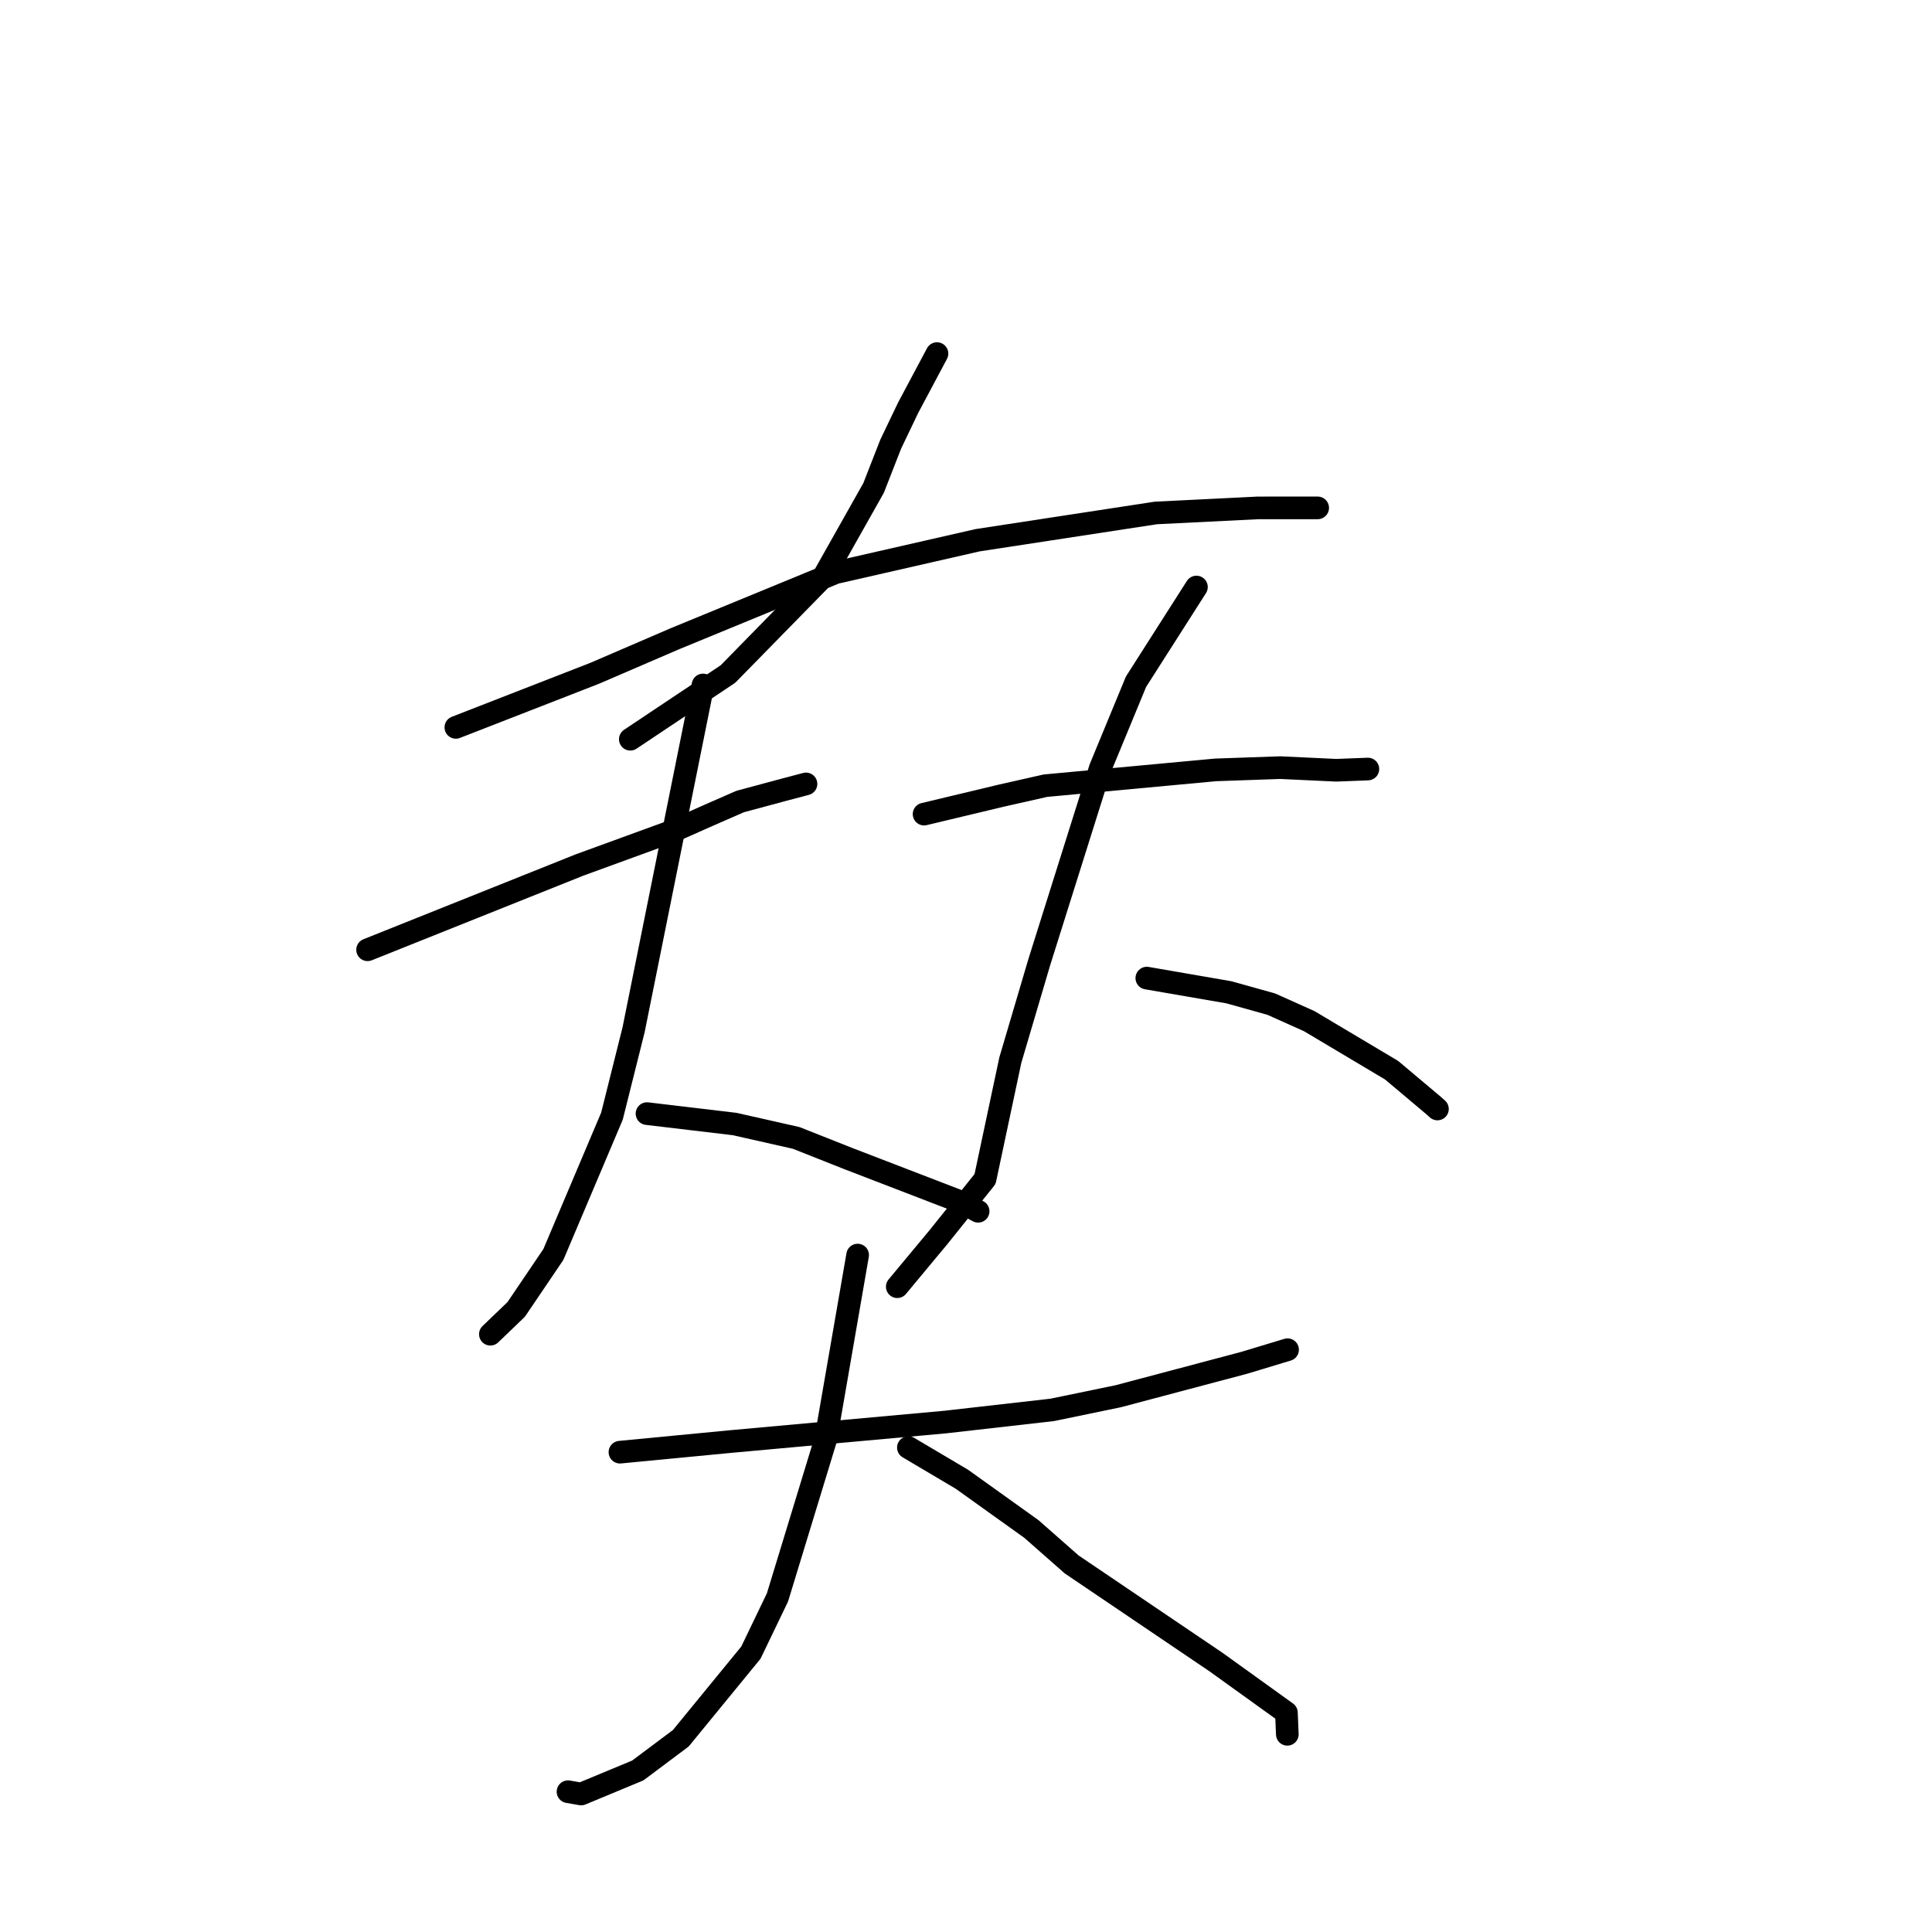 <?xml version="1.0" standalone="no"?>
    <svg width="256" height="256" xmlns="http://www.w3.org/2000/svg" version="1.1">
    <polyline stroke="black" stroke-width="3" stroke-linecap="round" fill="transparent" stroke-linejoin="round" points="124.155 46.853 122.248 50.434 120.34 54.016 118.018 58.864 115.756 64.656 109.181 76.322 96.463 89.307 84.696 97.166 83.52 97.952 " />
        <polyline stroke="black" stroke-width="3" stroke-linecap="round" fill="transparent" stroke-linejoin="round" points="60.402 96.381 69.59 92.802 78.777 89.223 89.434 84.633 110.703 75.881 129.538 71.584 153.161 67.969 166.682 67.299 174.521 67.296 174.592 67.296 174.599 67.296 174.6 67.296 " />
        <polyline stroke="black" stroke-width="3" stroke-linecap="round" fill="transparent" stroke-linejoin="round" points="48.708 125.85 62.734 120.239 76.76 114.628 89.568 109.956 93.919 108.023 98.073 106.207 103.809 104.662 106.568 103.934 106.799 103.873 " />
        <polyline stroke="black" stroke-width="3" stroke-linecap="round" fill="transparent" stroke-linejoin="round" points="93.153 90.762 88.553 113.611 83.952 136.459 81.087 147.896 73.327 166.221 68.397 173.506 65.288 176.491 64.977 176.79 " />
        <polyline stroke="black" stroke-width="3" stroke-linecap="round" fill="transparent" stroke-linejoin="round" points="85.732 147.56 91.538 148.249 97.345 148.939 105.495 150.779 112.404 153.517 127.225 159.222 129.607 160.5 " />
        <polyline stroke="black" stroke-width="3" stroke-linecap="round" fill="transparent" stroke-linejoin="round" points="122.446 107.874 127.577 106.647 132.708 105.421 138.533 104.106 161.073 102.014 169.639 101.715 177.059 102.064 180.87 101.916 181.251 101.901 " />
        <polyline stroke="black" stroke-width="3" stroke-linecap="round" fill="transparent" stroke-linejoin="round" points="158.534 77.783 154.531 84.058 150.528 90.333 145.797 101.788 137.711 127.483 133.871 140.482 130.526 156.228 124.341 163.944 119.388 169.9 118.893 170.495 " />
        <polyline stroke="black" stroke-width="3" stroke-linecap="round" fill="transparent" stroke-linejoin="round" points="151.959 129.603 157.4 130.544 162.841 131.485 168.439 133.049 173.477 135.307 184.396 141.809 189.965 146.496 190.469 146.946 " />
        <polyline stroke="black" stroke-width="3" stroke-linecap="round" fill="transparent" stroke-linejoin="round" points="82.146 192.421 89.471 191.718 96.795 191.014 125.242 188.43 139.414 186.819 148.162 185.01 164.852 180.583 170.553 178.86 170.605 178.844 170.609 178.843 " />
        <polyline stroke="black" stroke-width="3" stroke-linecap="round" fill="transparent" stroke-linejoin="round" points="113.641 166.304 111.524 178.517 109.408 190.73 103.021 211.659 99.501 218.981 90.208 230.33 84.509 234.597 77.006 237.714 75.264 237.41 " />
        <polyline stroke="black" stroke-width="3" stroke-linecap="round" fill="transparent" stroke-linejoin="round" points="120.366 191.81 123.912 193.909 127.458 196.009 136.665 202.598 142.002 207.296 161.136 220.238 170.457 226.942 170.566 229.544 170.577 229.804 " />
        </svg>
